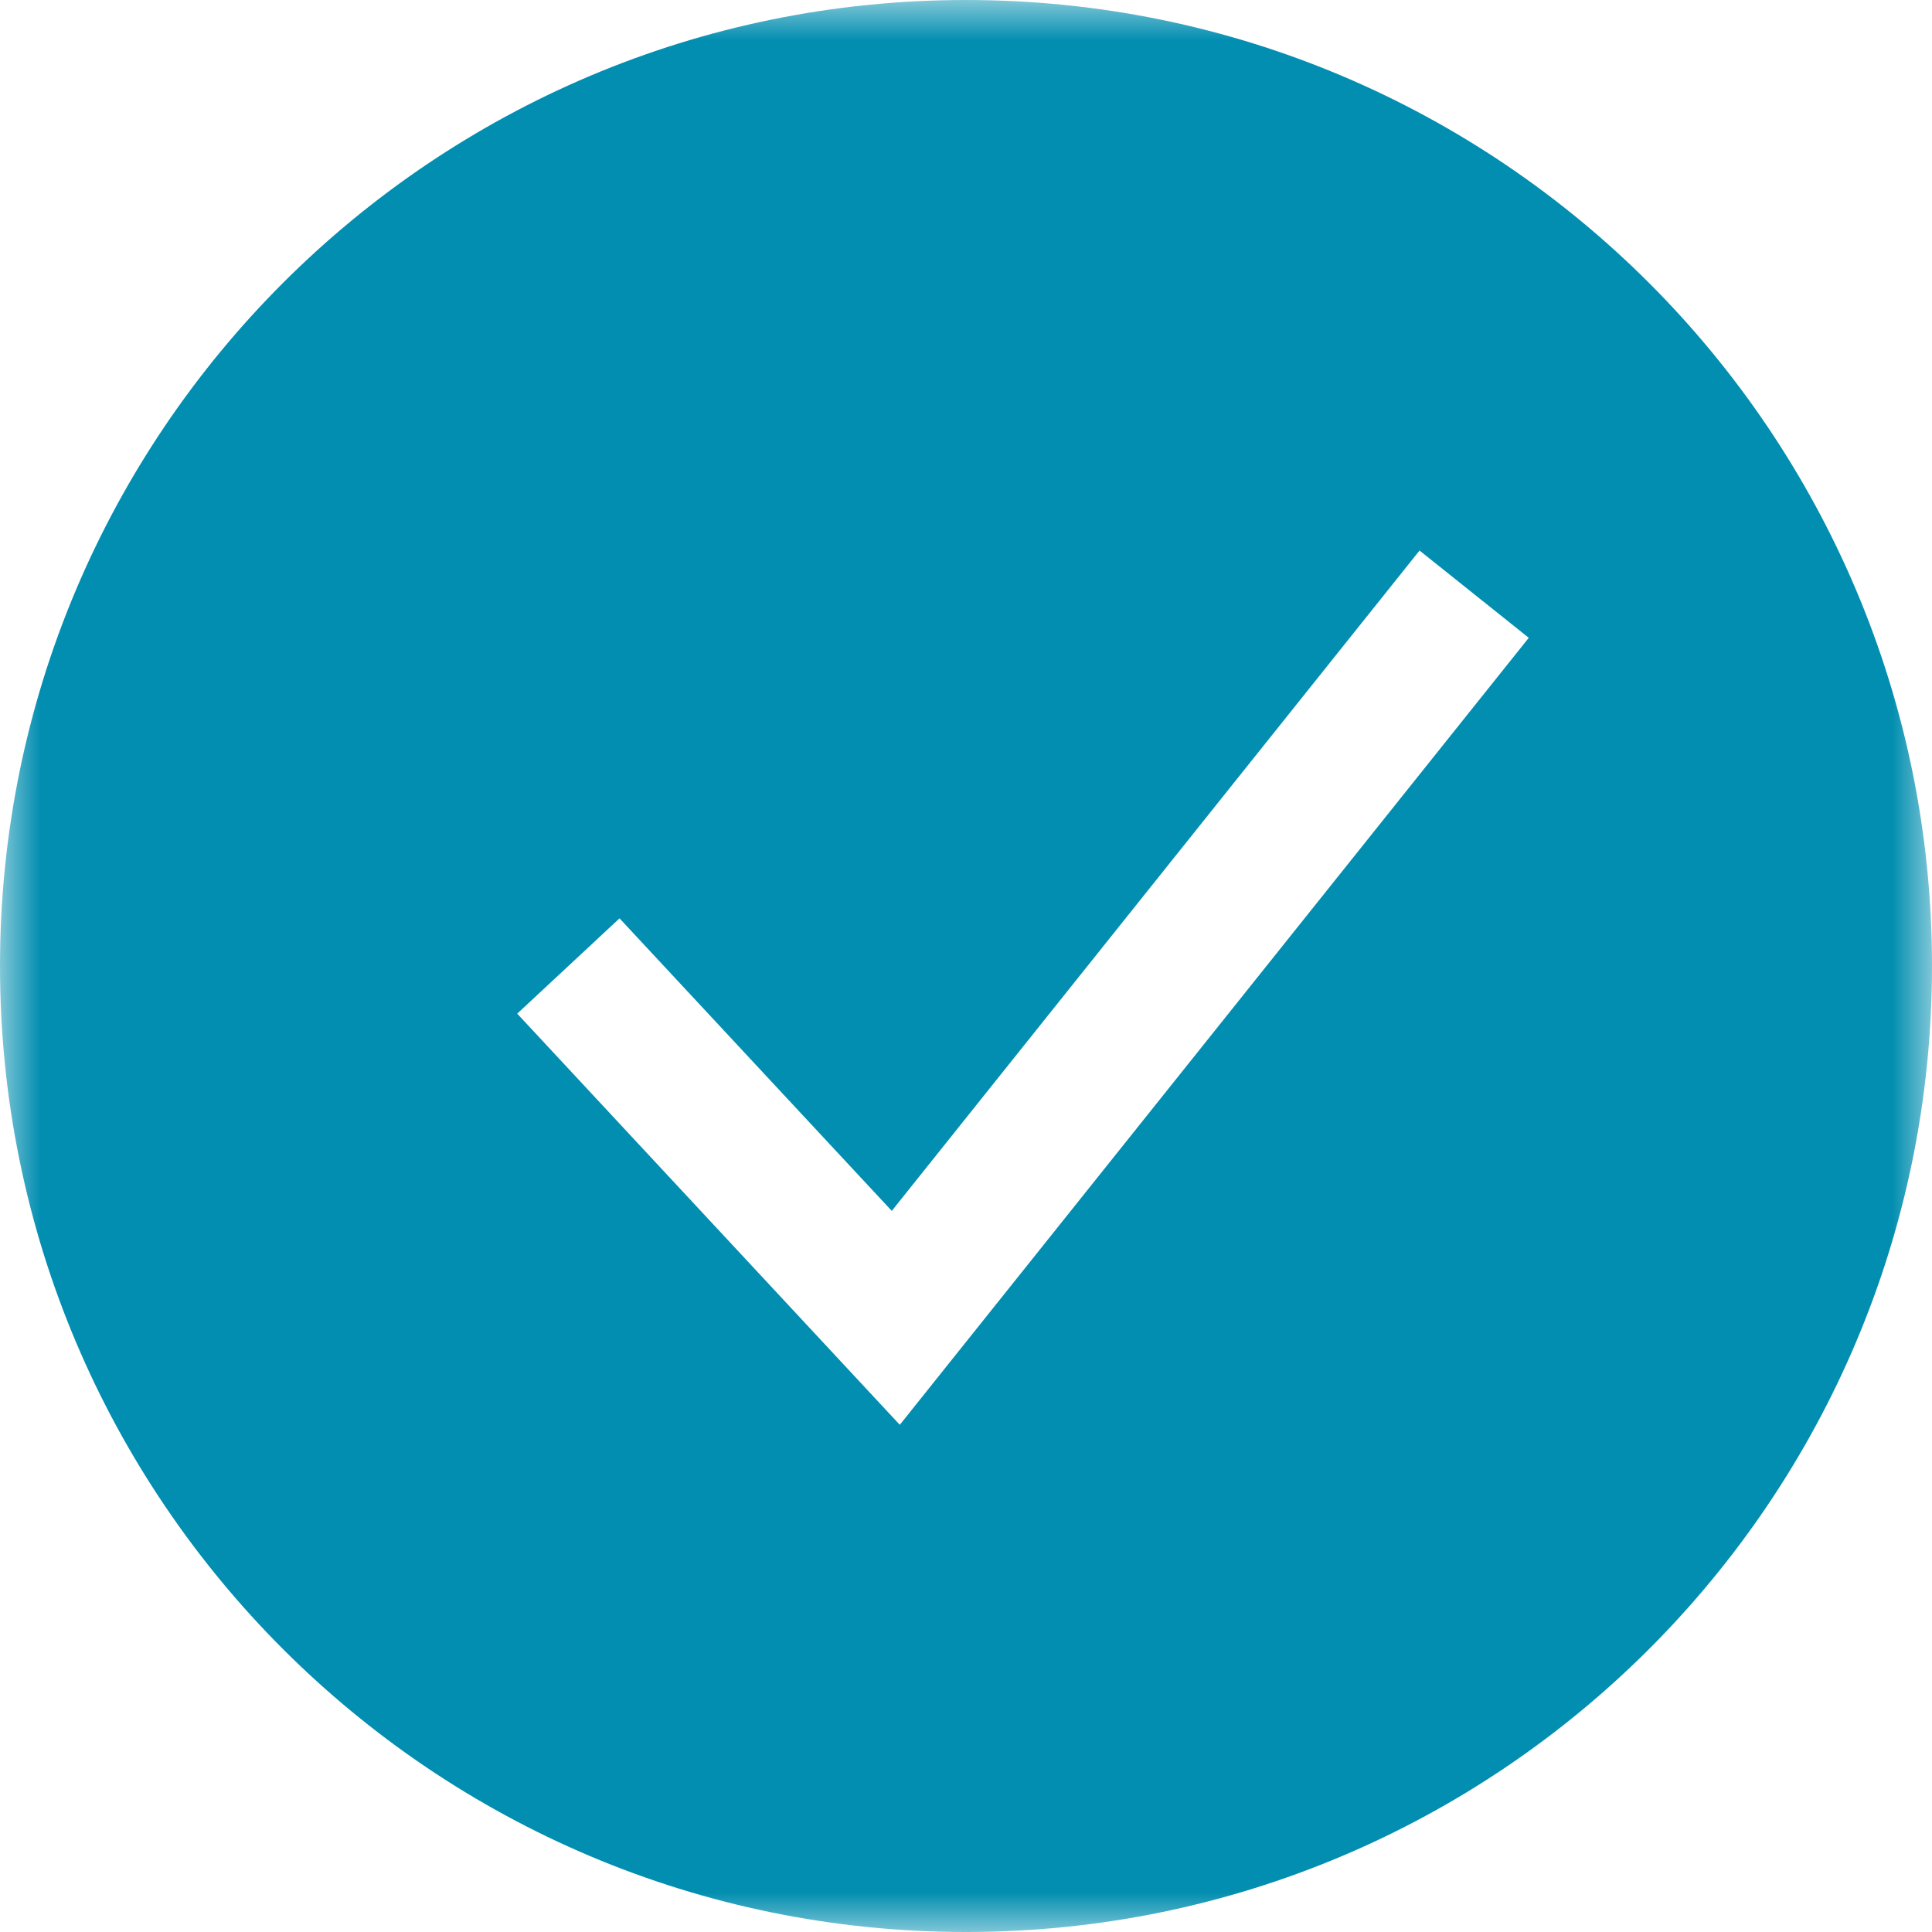 <svg width="24" height="24" xmlns="http://www.w3.org/2000/svg" xmlns:xlink="http://www.w3.org/1999/xlink"><defs><path id="a" d="M0 0h24v24H0z"/></defs><g fill="none" fill-rule="evenodd"><mask id="b" fill="#fff"><use xlink:href="#a"/></mask><path d="M11.178 17.7l-4.753-5.108 1.271-1.184 3.382 3.634 6.556-8.203 1.357 1.084-7.813 9.776zM12 0C5.373 0 0 5.373 0 12s5.373 12 12 12 12-5.373 12-12S18.627 0 12 0z" fill="#028EB0" mask="url(#b)"/></g></svg>